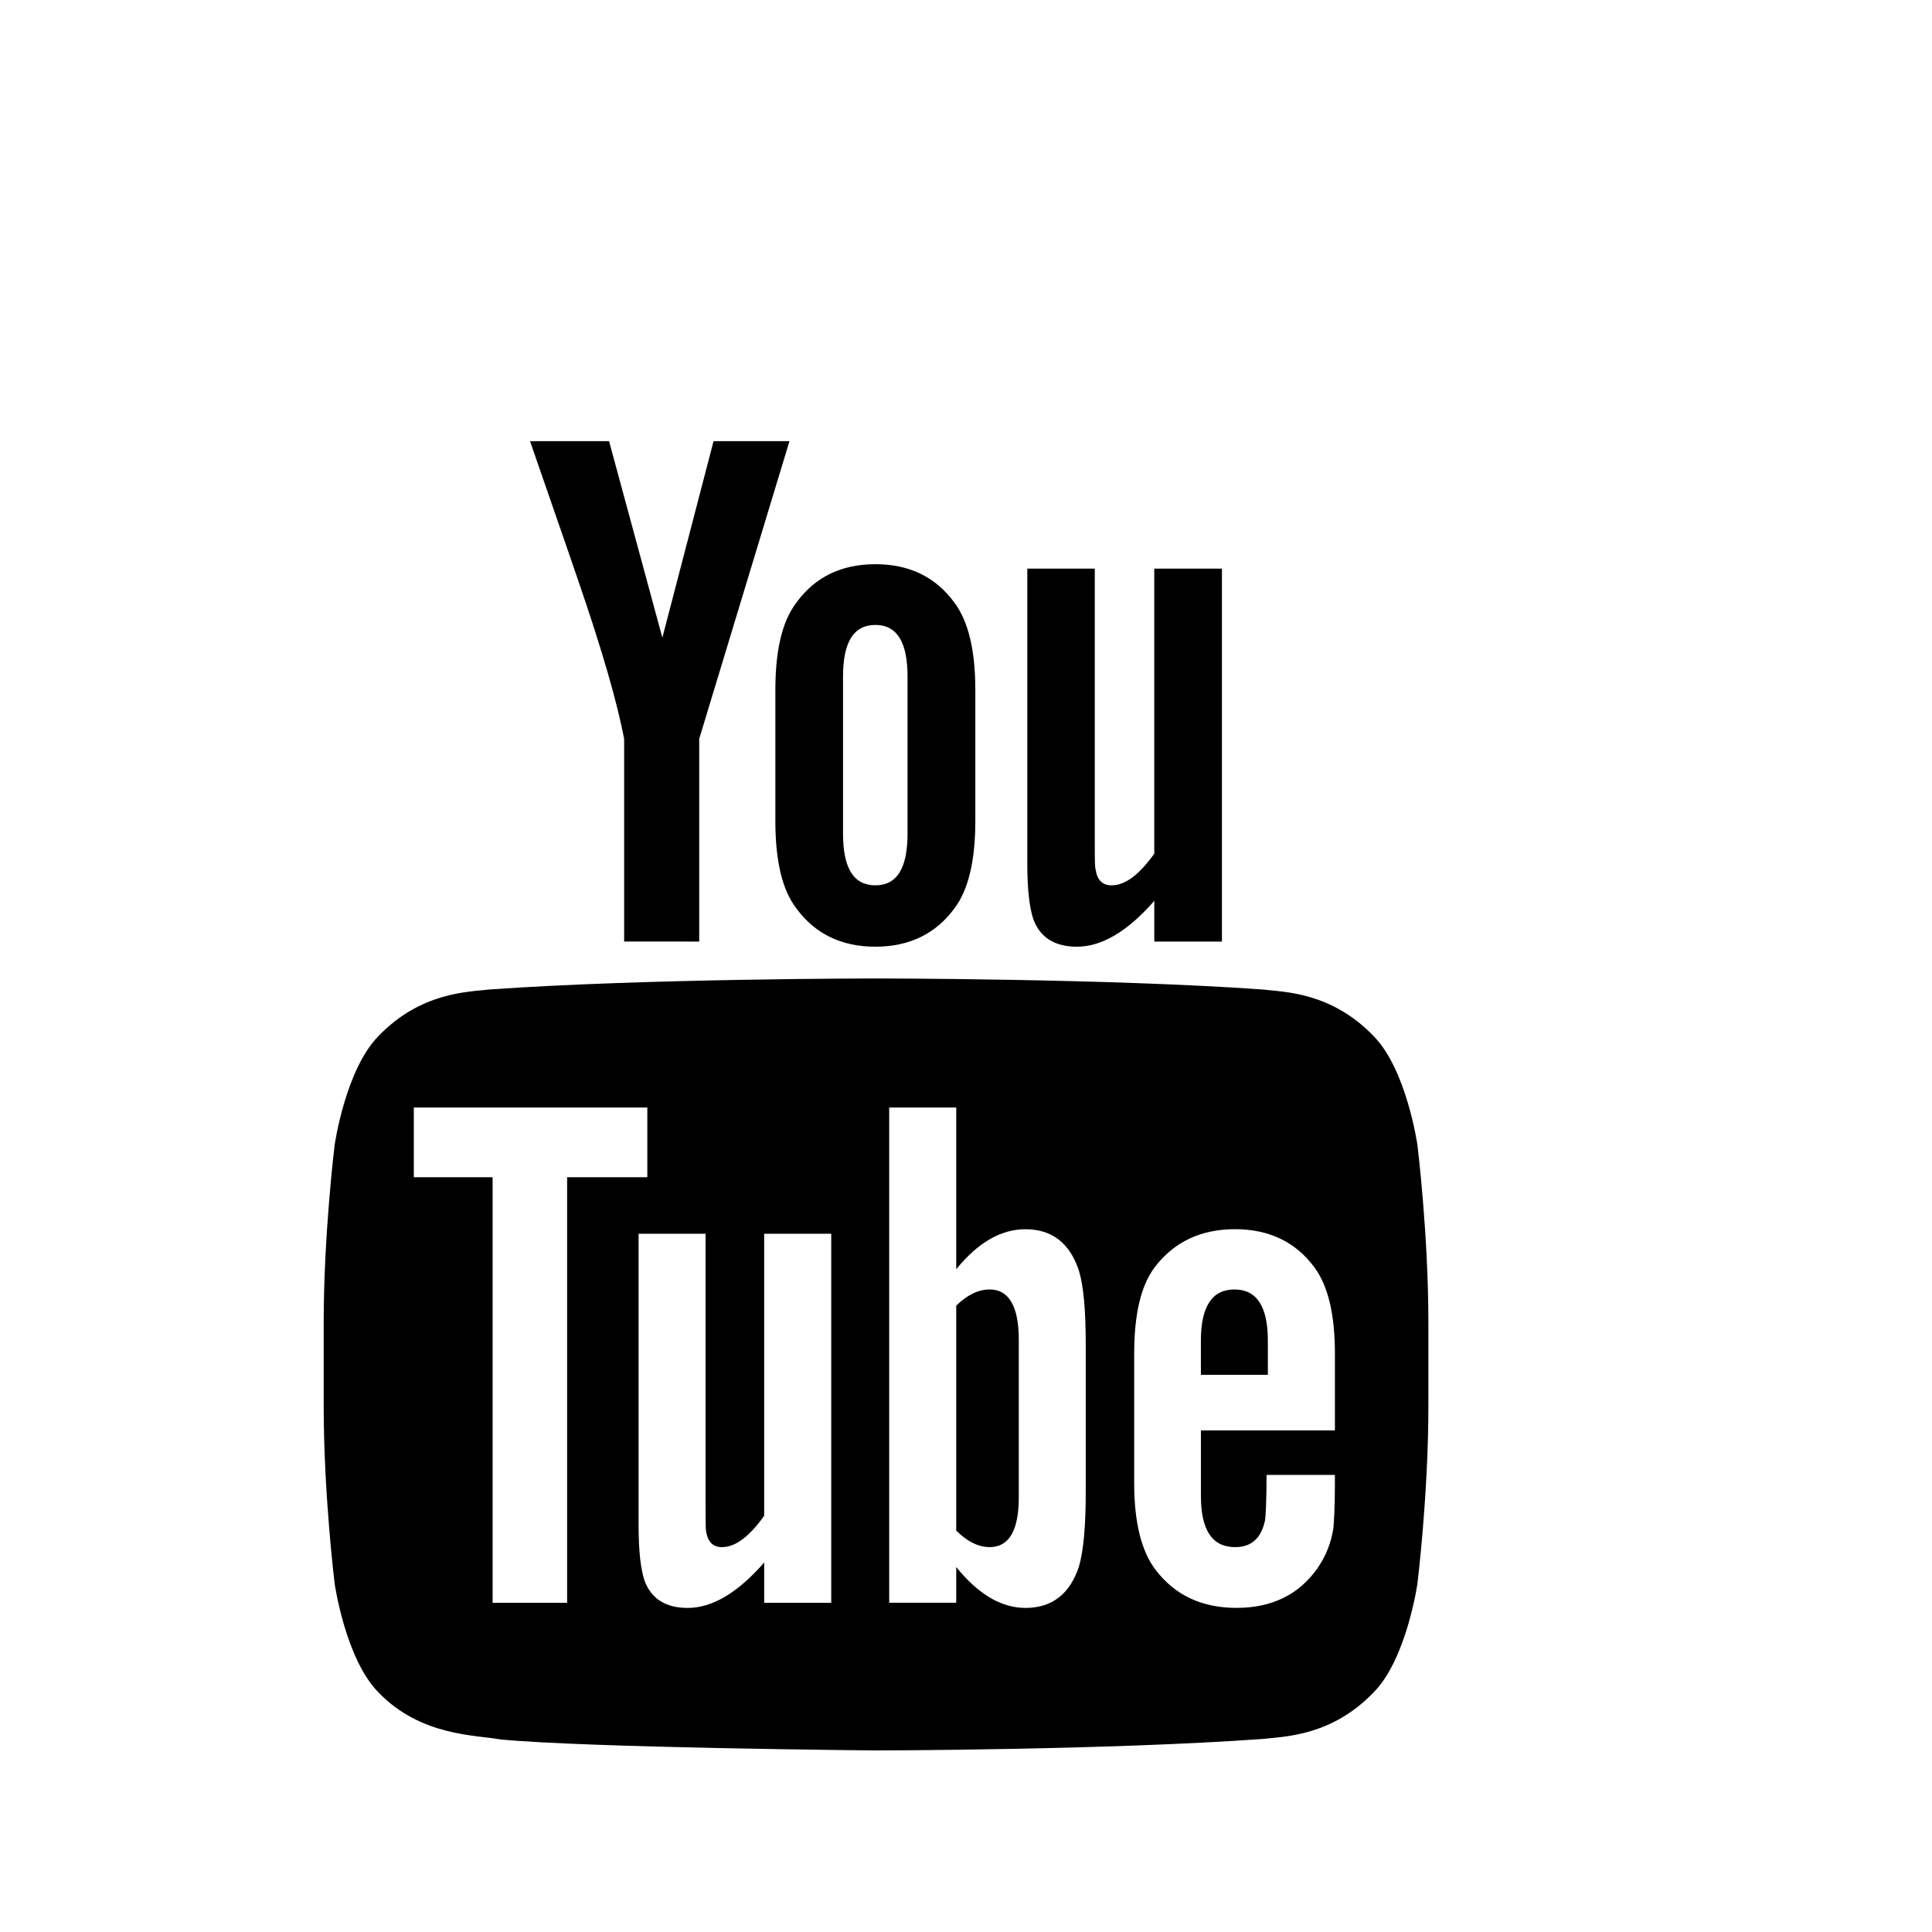 <svg width="150px" height="150px" viewBox="5 -40 31 41" version="1.1" xmlns="http://www.w3.org/2000/svg">
  <path transform="scale(0.037, -0.037)" glyph-name="youtube" d="M567.636 341.506c-6.36 0-12.766-3.015-19.184-9.269v-129.056c6.418-6.383 12.825-9.457 19.184-9.457 11.041 0 16.697 9.457 16.697 28.559v90.324c0.012 19.149-5.656 28.899-16.697 28.899zM708.038 341.506c-12.825 0-19.266-9.75-19.266-29.357v-19.607h38.415v19.607c0.012 19.607-6.406 29.357-19.149 29.357zM787.767 486.895c-24.112 25.098-51.123 25.203-63.525 26.647-88.658 6.336-221.633 6.336-221.633 6.336h-0.293c0 0-132.975 0-221.715-6.336-12.367-1.443-39.33-1.561-63.466-26.647-18.985-19.149-25.192-62.504-25.192-62.504s-6.289-50.958-6.289-101.905v-47.79c0-50.935 6.289-101.917 6.289-101.917s6.207-43.355 25.192-62.434c24.136-25.098 55.769-24.312 69.837-26.928 50.735-4.846 215.485-6.313 215.485-6.313s133.139 0.188 221.797 6.594c12.402 1.42 39.413 1.561 63.525 26.647 18.996 19.079 25.192 62.434 25.192 62.434s6.289 50.982 6.289 101.917v47.79c0 50.947-6.289 101.905-6.289 101.905s-6.207 43.355-25.203 62.504zM325.27 161.809h-42.733v244.079h-45.185v39.964h133.925v-39.964h-45.995v-244.079h-0.012zM476.772 161.809h-38.462v23.103c-15.242-17.471-29.803-26.060-43.907-26.060-12.367 0-20.897 5.069-24.781 15.793-2.089 6.406-3.356 16.532-3.356 31.481v167.331h38.427v-155.82c0-8.976 0-13.658 0.282-14.901 0.974-5.949 3.942-9.023 9.046-9.023 7.721 0 15.735 5.949 24.276 17.987v161.757h38.462v-211.648h0.012zM622.736 225.275c0-19.513-1.291-33.628-3.884-42.604-5.139-15.77-15.406-23.819-30.659-23.819-13.705 0-26.917 7.592-39.741 23.455v-20.498h-38.45v284.043h38.45v-92.753c12.391 15.242 25.567 22.951 39.741 22.951 15.242 0 25.508-8.073 30.659-23.889 2.593-8.554 3.884-22.505 3.884-42.569v-84.316zM765.637 260.663h-76.854v-37.535c0-19.607 6.442-29.404 19.63-29.404 9.457 0 14.96 5.163 17.166 15.383 0.34 2.089 0.857 10.654 0.857 26.036h39.201v-5.62c0-12.332-0.505-20.839-0.833-24.711-1.267-8.483-4.318-16.169-8.988-22.939-10.63-15.394-26.4-22.998-46.5-22.998-20.076 0-35.365 7.251-46.464 21.742-8.166 10.584-12.332 27.292-12.332 49.762v74.144c0 22.61 3.731 39.108 11.874 49.855 11.1 14.479 26.388 21.695 46.019 21.695 19.278 0 34.578-7.204 45.326-21.695 8.037-10.748 11.909-27.245 11.909-49.855v-43.86h-0.012zM401.033 541.045v116.255l51.768 170.745h-43.531l-29.369-112.7-30.566 112.7h-45.326c9.117-26.611 18.551-53.317 27.644-79.975 13.775-40.023 22.411-70.189 26.33-90.758v-116.255l43.050-0.012zM502.069 538.1c19.431 0 34.52 7.322 45.268 21.871 8.12 10.677 12.074 27.527 12.074 50.301v74.941c0 22.822-3.954 39.506-12.074 50.325-10.76 14.667-25.837 21.942-45.268 21.942-19.407 0-34.532-7.275-45.221-21.942-8.296-10.818-12.132-27.503-12.132-50.325v-74.941c0-22.775 3.837-39.624 12.132-50.301 10.689-14.549 25.814-21.871 45.221-21.871v0zM483.519 692.969c0 19.783 6.031 29.674 18.551 29.674 12.461 0 18.457-9.903 18.457-29.674v-89.984c0-19.794-5.996-29.686-18.457-29.686-12.52 0-18.551 9.903-18.551 29.686v89.984zM700.845 541.045v213.912h-38.814v-163.505c-8.601-12.132-16.744-18.163-24.499-18.163-5.221 0-8.307 3.109-9.117 9.070-0.493 1.279-0.493 5.984-0.493 15.077v157.521h-38.709v-169.173c0-15.124 1.267-25.356 3.438-31.809 3.896-10.795 12.531-15.875 25.027-15.875 14.127 0 28.864 8.589 44.364 26.283v-23.338h38.802z" />
</svg>
